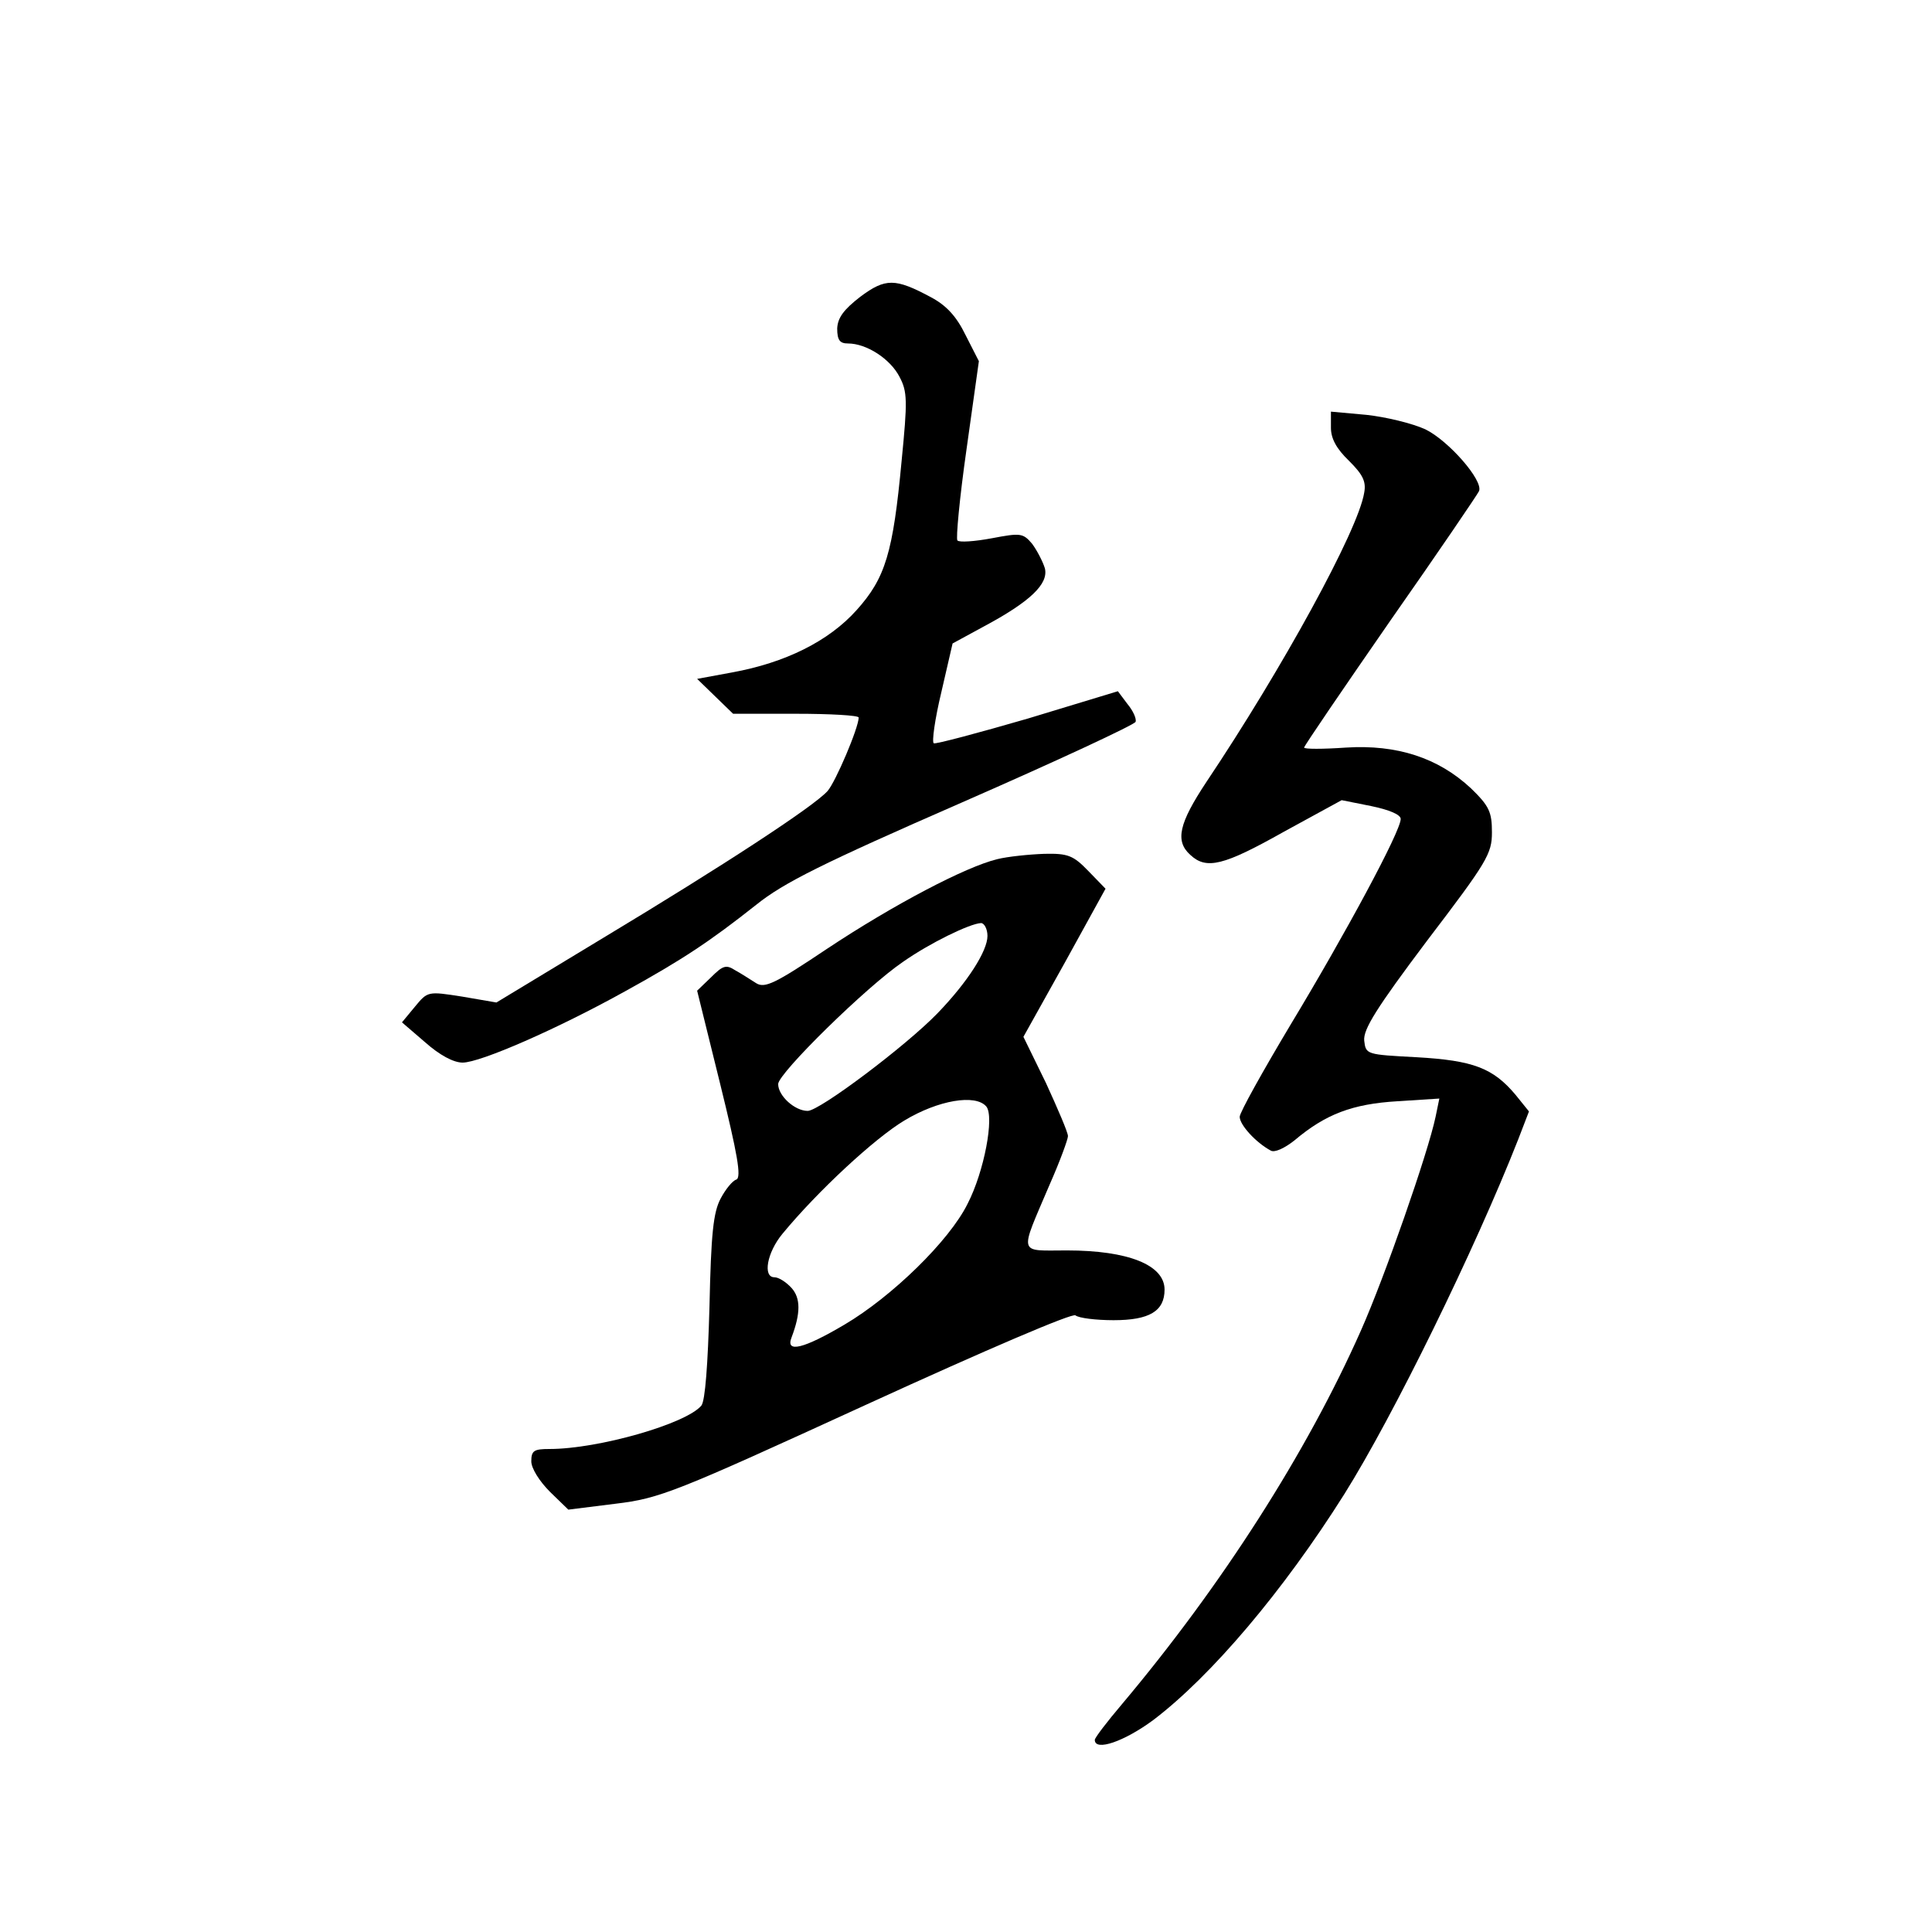 <?xml version="1.0" standalone="no"?>
<!DOCTYPE svg PUBLIC "-//W3C//DTD SVG 20010904//EN"
 "http://www.w3.org/TR/2001/REC-SVG-20010904/DTD/svg10.dtd">
<svg version="1.0" xmlns="http://www.w3.org/2000/svg"
 width="360pt" height="360pt" viewBox="0 0 360 360"
 preserveAspectRatio="xMidYMid meet">
<g transform="translate(0,360) scale(0.1,-0.1)"
fill="#000000" stroke="none">
<path d="M1603 3047 c-31 -24 -42 -39 -43 -59 0 -22 5 -28 20 -28 35 0 79 -29
96 -62 15 -28 15 -45 4 -157 -16 -171 -30 -218 -84 -278 -52 -58 -133 -98
-232 -116 l-65 -12 34 -33 33 -32 117 0 c64 0 117 -3 117 -7 0 -19 -43 -120
-58 -137 -26 -29 -196 -140 -417 -273 l-200 -121 -64 11 c-64 10 -64 10 -88
-19 l-24 -29 43 -37 c27 -24 53 -38 70 -38 33 0 177 63 303 133 107 59 158 93
244 161 51 41 123 77 384 191 176 77 322 145 323 150 2 6 -5 21 -15 33 l-18
24 -168 -51 c-93 -27 -172 -48 -175 -46 -4 2 2 45 14 95 l21 91 57 31 c88 47
122 80 115 109 -4 13 -15 34 -24 46 -17 20 -22 20 -75 10 -32 -6 -61 -8 -64
-4 -3 3 4 79 17 170 l23 164 -25 49 c-17 35 -36 55 -64 70 -67 36 -85 36 -132
1z"/>
<path d="M2480 2803 c0 -20 10 -39 34 -62 25 -25 32 -38 28 -59 -11 -70 -154
-330 -294 -539 -51 -77 -59 -110 -30 -136 30 -28 62 -20 174 43 l108 59 55
-11 c34 -7 55 -16 55 -24 0 -23 -103 -214 -205 -383 -52 -87 -95 -164 -95
-172 0 -15 30 -48 58 -63 7 -4 25 4 44 19 58 49 108 68 192 73 l78 5 -7 -34
c-14 -67 -95 -299 -139 -398 -101 -228 -260 -476 -445 -696 -28 -33 -51 -63
-51 -67 0 -22 55 -3 109 37 108 82 242 240 356 421 91 145 243 455 324 661
l20 52 -25 31 c-42 50 -79 64 -184 70 -94 5 -95 5 -98 31 -2 21 23 61 117 186
112 147 121 162 121 202 0 38 -5 49 -39 82 -61 57 -138 82 -233 76 -43 -3 -78
-3 -78 0 0 3 73 110 161 237 89 127 163 236 165 241 8 20 -57 94 -100 115 -24
11 -73 23 -110 27 l-66 6 0 -30z"/>
<path d="M1858 1999 c-58 -14 -192 -84 -317 -167 -97 -65 -116 -74 -132 -64
-11 7 -28 18 -39 24 -17 11 -23 9 -45 -13 l-26 -25 43 -174 c32 -130 40 -174
30 -178 -7 -2 -20 -18 -29 -35 -14 -26 -18 -66 -21 -202 -3 -108 -8 -175 -15
-184 -28 -34 -192 -81 -283 -81 -29 0 -34 -3 -34 -23 0 -13 15 -37 35 -57 l34
-33 88 11 c83 10 110 21 468 185 225 103 384 171 389 166 6 -5 38 -9 71 -9 67
0 95 17 95 57 0 46 -68 73 -182 73 -92 0 -89 -11 -32 123 19 43 34 84 34 90 0
7 -19 51 -41 99 l-42 86 77 138 76 138 -32 33 c-28 29 -38 33 -82 32 -28 -1
-68 -5 -88 -10z m-18 -143 c0 -28 -37 -86 -93 -144 -59 -61 -220 -182 -242
-182 -24 0 -55 28 -55 50 0 20 165 182 233 228 50 35 124 71 145 72 6 0 12
-11 12 -24z m-2 -318 c15 -19 -4 -121 -35 -181 -34 -69 -141 -173 -229 -225
-76 -45 -111 -54 -99 -24 17 45 17 73 0 92 -10 11 -24 20 -32 20 -22 0 -14 46
15 81 66 80 172 178 227 211 63 38 133 50 153 26z"/>
</g>
</svg>
